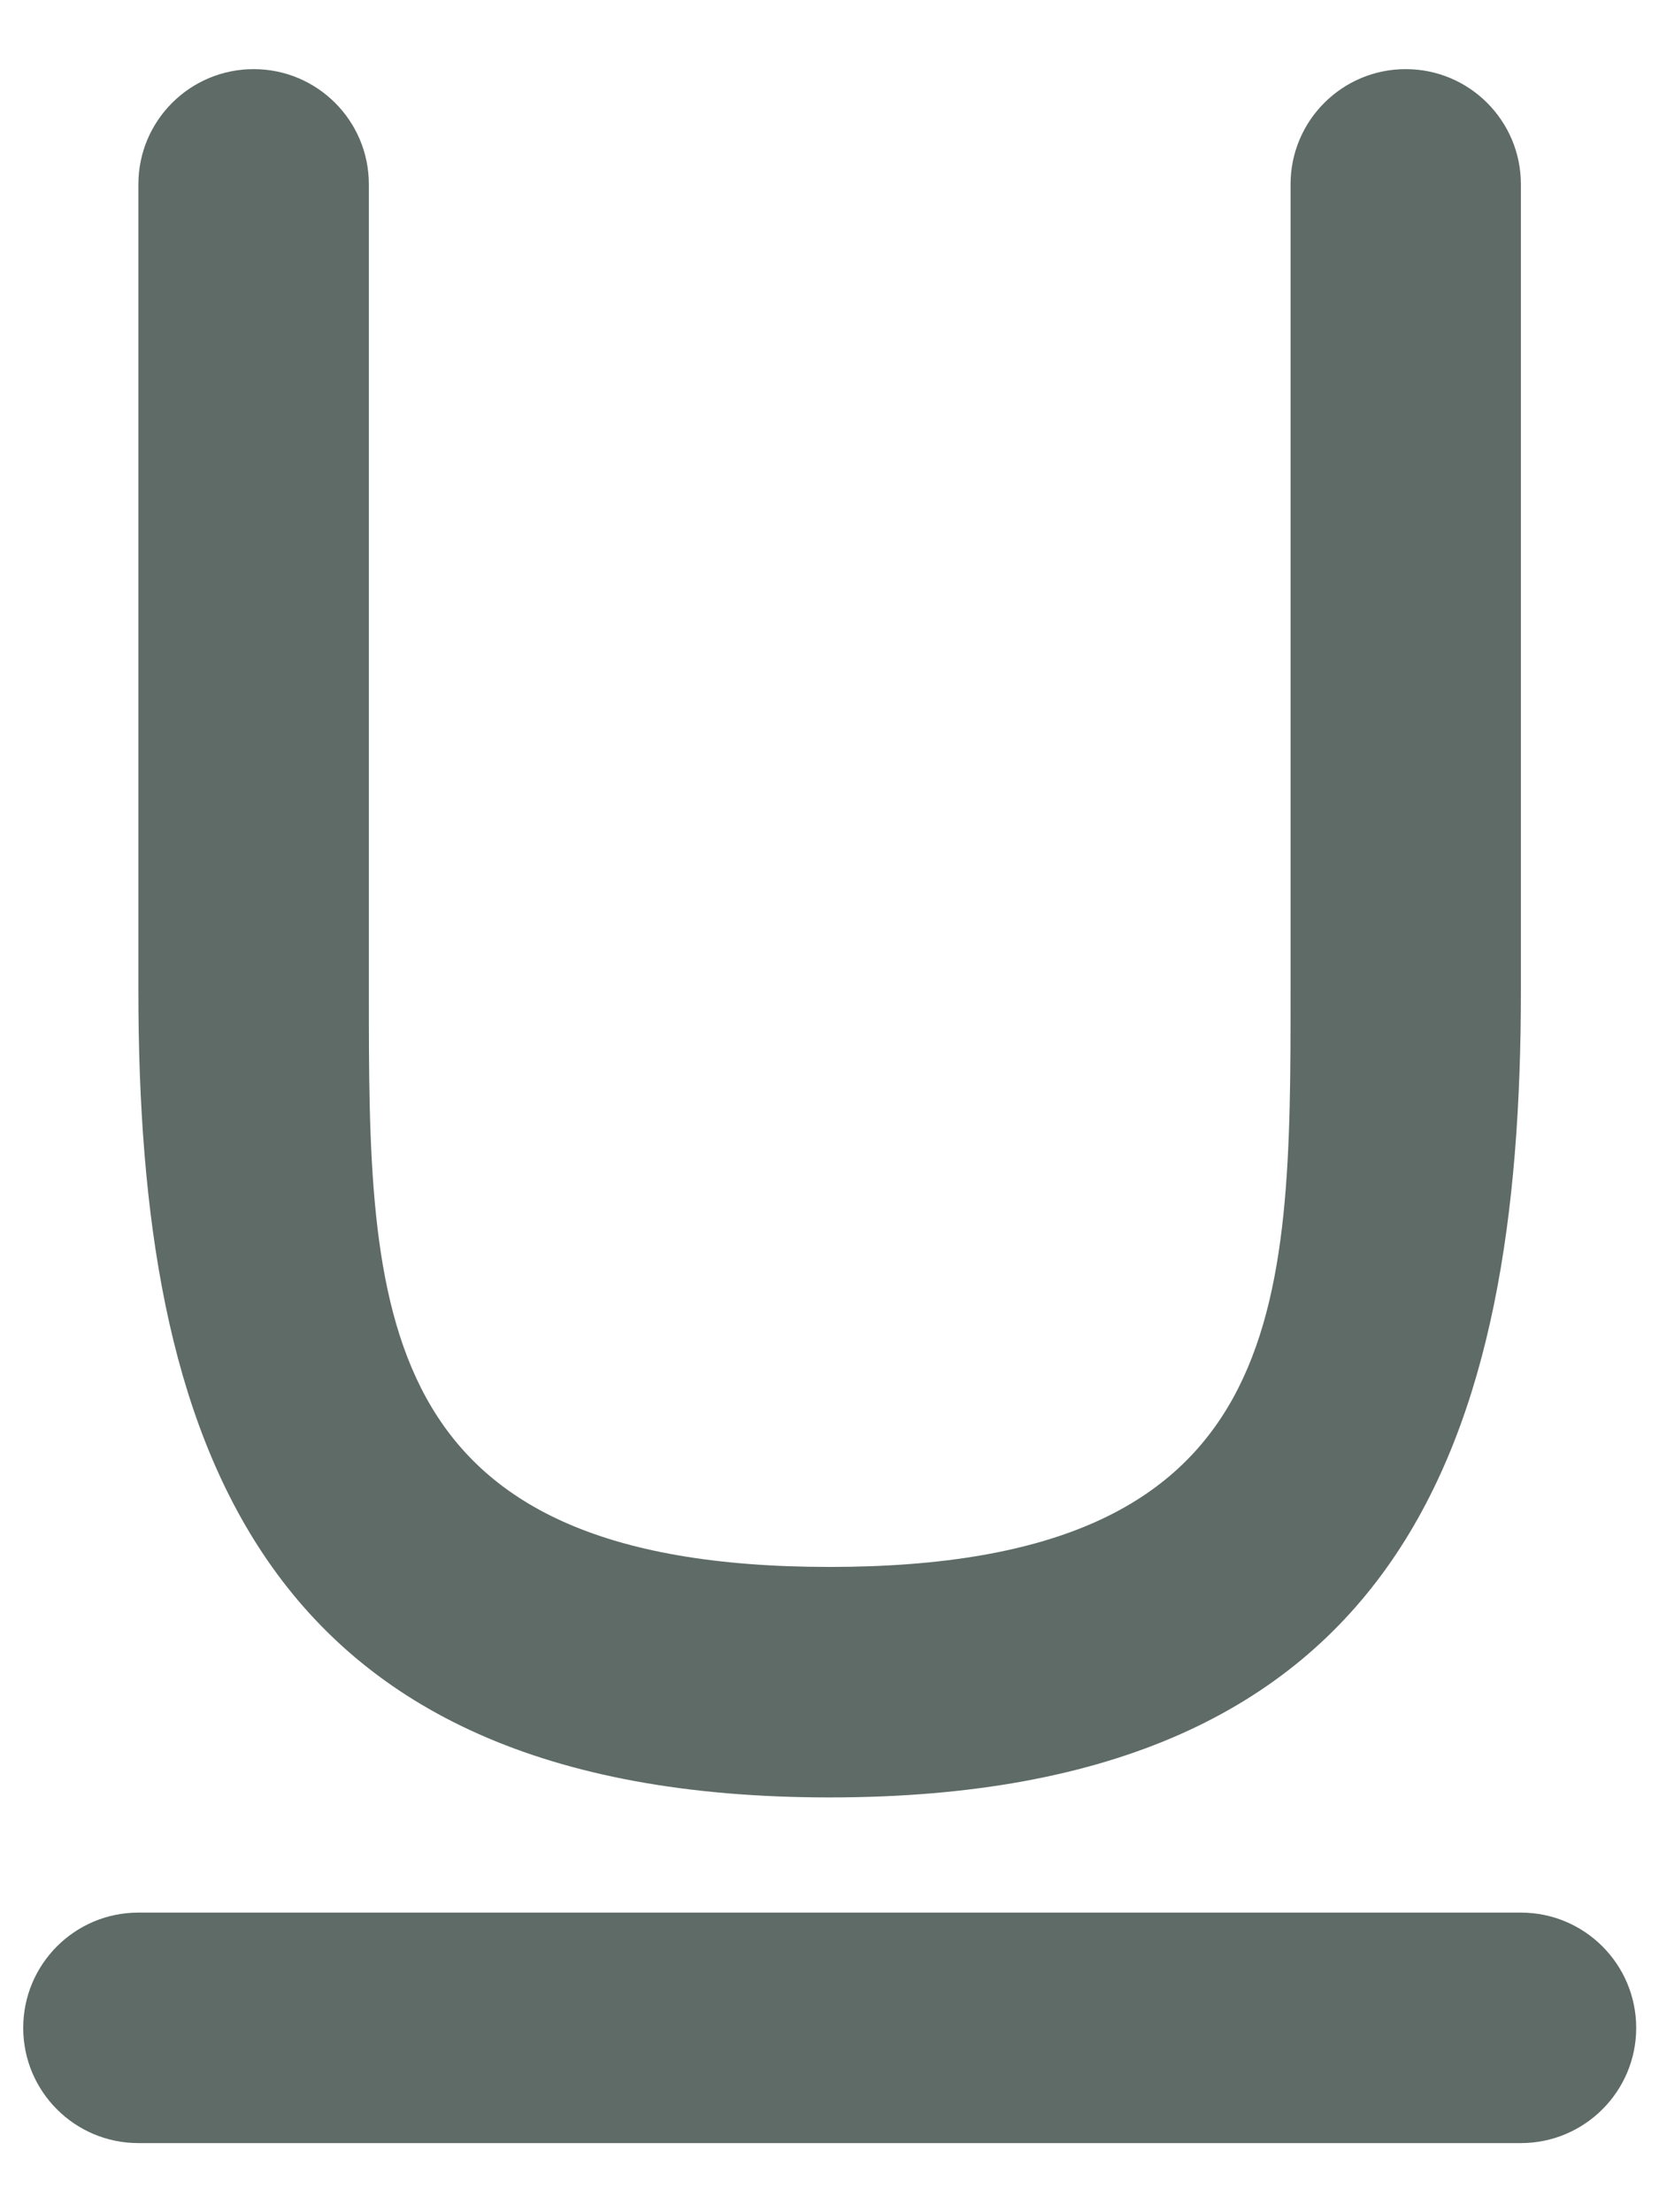<svg width="12" height="16" viewBox="0 0 12 16" fill="none" xmlns="http://www.w3.org/2000/svg">
<path d="M2.668 1.333C2.668 0.873 2.295 0.5 1.835 0.5C1.374 0.5 1.001 0.873 1.001 1.333V7.167C1.001 10.388 1.835 13 6.001 13C10.168 13 11.001 10.388 11.001 7.167V1.333C11.001 0.873 10.628 0.5 10.168 0.5C9.708 0.5 9.335 0.873 9.335 1.333V7.167C9.335 9.468 9.335 11.333 6.001 11.333C2.668 11.333 2.668 9.468 2.668 7.167V1.333Z" fill="#5E6B66"/>
<path d="M1.001 13.833C0.541 13.833 0.168 14.206 0.168 14.667C0.168 15.127 0.541 15.5 1.001 15.5H11.001C11.461 15.5 11.835 15.127 11.835 14.667C11.835 14.206 11.461 13.833 11.001 13.833H1.001Z" fill="#5E6B66"/>
</svg>

